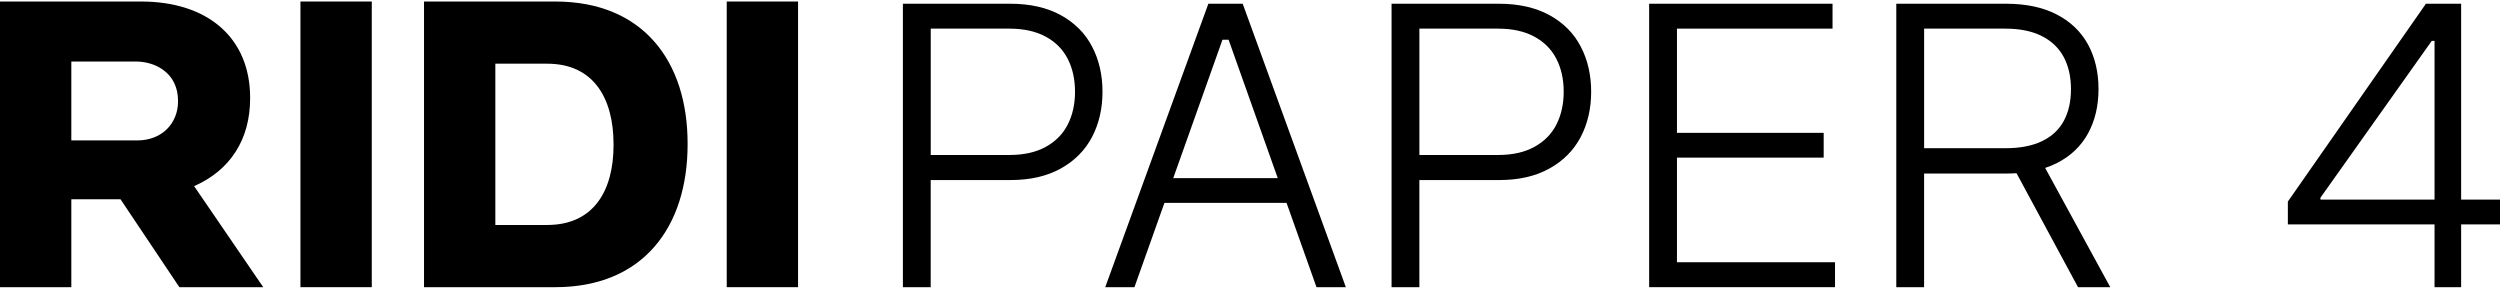 <svg width="355" height="41" viewBox="0 0 355 41" fill="none" xmlns="http://www.w3.org/2000/svg">
<path d="M35.518 13.976V13.866C35.518 5.447 29.583 0.216 20.033 0.216H0V40.779H10.128V28.293H17.11L25.47 40.779H37.379L27.563 26.429C32.705 24.176 35.518 19.789 35.518 13.976ZM25.28 14.423C25.28 17.397 23.108 19.941 19.476 19.941H10.128V8.737H19.307C22.032 8.737 25.28 10.34 25.28 14.309V14.423Z" fill="currentColor"/>
<path d="M52.792 0.216H42.664V40.779H52.792V0.216Z" fill="currentColor"/>
<path d="M78.856 0.216H60.211V40.779H78.856C91.317 40.779 97.64 32.25 97.64 20.498V20.388C97.644 8.699 91.321 0.216 78.856 0.216ZM87.124 20.607C87.124 27.116 84.272 31.946 77.7 31.946H70.339V9.045H77.7C84.272 9.045 87.124 13.921 87.124 20.498V20.607Z" fill="currentColor"/>
<path d="M113.324 0.216H103.195V40.779H113.324V0.216Z" fill="currentColor"/>
<path d="M150.631 2.151C148.661 1.071 146.265 0.531 143.448 0.531H128.211V40.778H132.159V25.567H143.502C146.295 25.567 148.67 25.019 150.636 23.926C152.601 22.834 154.078 21.34 155.069 19.455C156.056 17.569 156.554 15.426 156.554 13.03C156.554 10.634 156.06 8.491 155.069 6.606C154.082 4.716 152.601 3.231 150.631 2.151ZM151.614 17.696C150.927 19.037 149.885 20.092 148.488 20.859C147.092 21.627 145.38 22.007 143.351 22.007H132.164V4.066H143.313C145.371 4.066 147.096 4.446 148.493 5.205C149.889 5.964 150.931 7.015 151.618 8.36C152.306 9.702 152.652 11.258 152.652 13.026C152.652 14.793 152.302 16.354 151.614 17.696Z" fill="currentColor"/>
<path d="M171.587 0.531L156.945 40.778H161.092L165.348 28.811H182.69L186.942 40.778H191.11L176.464 0.531H171.587ZM166.601 25.293L173.591 5.64H174.46L181.441 25.293H166.601Z" fill="currentColor"/>
<path d="M220.022 2.151C218.052 1.071 215.656 0.531 212.838 0.531H197.602V40.778H201.55V25.567H212.893C215.686 25.567 218.06 25.019 220.026 23.926C221.992 22.834 223.468 21.34 224.46 19.455C225.447 17.569 225.945 15.426 225.945 13.03C225.945 10.634 225.451 8.491 224.46 6.606C223.477 4.716 221.996 3.231 220.022 2.151ZM221.005 17.696C220.317 19.037 219.275 20.092 217.879 20.859C216.483 21.627 214.77 22.007 212.741 22.007H201.554V4.066H212.703C214.762 4.066 216.487 4.446 217.883 5.205C219.28 5.964 220.322 7.015 221.009 8.36C221.697 9.702 222.043 11.258 222.043 13.026C222.043 14.793 221.692 16.354 221.005 17.696Z" fill="currentColor"/>
<path d="M238.128 22.382H258.962V18.864H238.128V4.066H260.219V0.531H234.18V40.778H260.574V37.239H238.128V22.382Z" fill="currentColor"/>
<path d="M299.658 40.778L290.412 23.846C291.002 23.648 291.563 23.42 292.09 23.15C294.043 22.154 295.511 20.754 296.503 18.944C297.49 17.135 297.988 15.038 297.988 12.655C297.988 10.259 297.494 8.15 296.503 6.327C295.511 4.505 294.035 3.083 292.069 2.063C290.104 1.042 287.708 0.531 284.877 0.531H269.273V40.778H273.222V24.643H284.936C285.421 24.643 285.885 24.622 286.345 24.593L295.077 40.778H299.658ZM284.78 21.045H273.226V4.066H284.742C286.813 4.066 288.543 4.416 289.931 5.117C291.318 5.817 292.356 6.808 293.044 8.095C293.731 9.377 294.077 10.9 294.077 12.655C294.077 14.397 293.74 15.899 293.065 17.156C292.39 18.413 291.356 19.375 289.969 20.045C288.581 20.712 286.851 21.045 284.78 21.045Z" fill="currentColor"/>
<path d="M355.002 28.346H349.481V0.534H344.478L324.875 28.624V31.868H345.705V40.785H349.481V31.864H355.002V28.346ZM329.503 28.072L345.313 5.799H345.705V28.346H329.503V28.072Z" fill="currentColor"/>
</svg>
